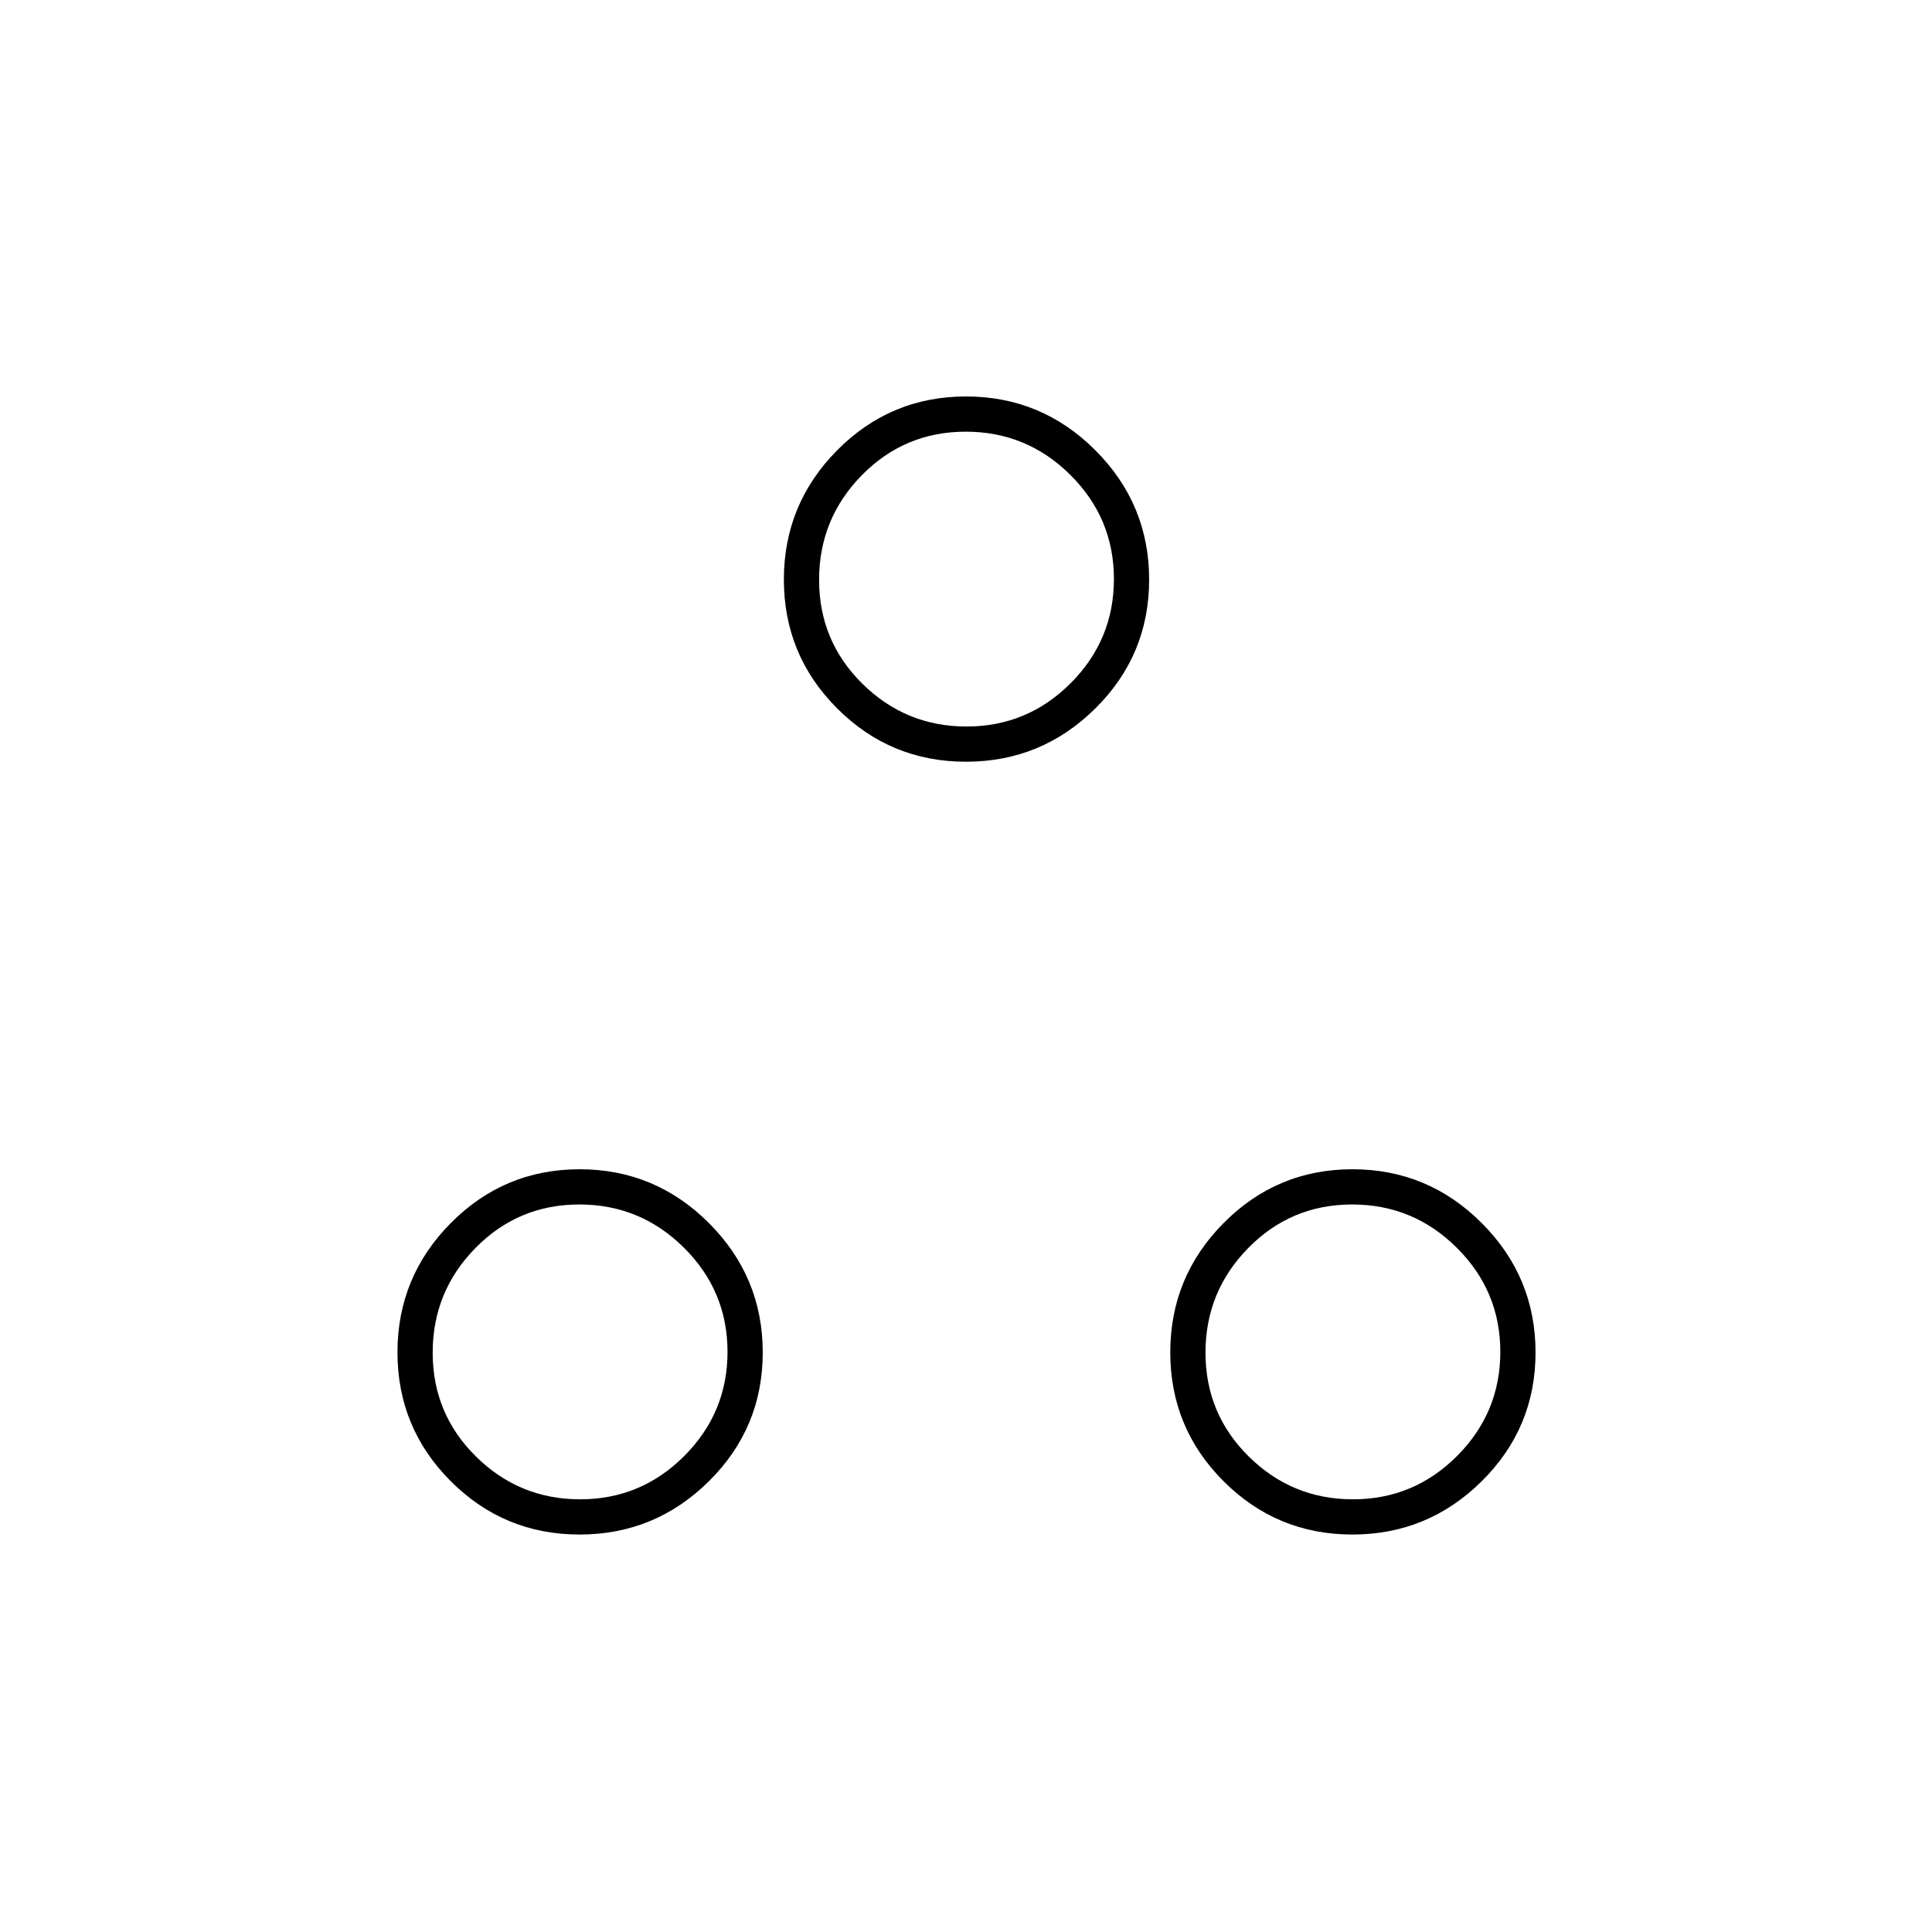 <svg xmlns="http://www.w3.org/2000/svg" height="20" viewBox="0 -960 960 960" width="20"><path d="M479.98-581.5q-37.53 0-64-26.5-26.48-26.49-26.48-64.02t26.5-64.26Q442.49-763 480.02-763t64.26 26.75Q571-709.51 571-671.98t-26.75 64.01q-26.74 26.47-64.27 26.47Zm.29-17.5q30.23 0 51.73-21.52 21.5-21.53 21.5-51.75 0-30.23-21.63-51.73-21.63-21.5-52-21.5t-51.62 21.63q-21.25 21.63-21.25 52t21.52 51.62Q450.05-599 480.27-599ZM287.98-197.5q-37.53 0-64-26.5-26.48-26.49-26.48-64.02t26.5-64.25Q250.49-379 288.02-379t64.25 26.75Q379-325.51 379-287.98t-26.75 64q-26.74 26.48-64.27 26.48Zm.29-17.5q30.23 0 51.73-21.52 21.5-21.53 21.5-51.75 0-30.23-21.63-51.73-21.63-21.5-52-21.5t-51.62 21.63q-21.25 21.63-21.25 52t21.52 51.62Q258.05-215 288.27-215Zm383.71 17.5q-37.53 0-64.01-26.5-26.47-26.49-26.47-64.02t26.5-64.25Q634.49-379 672.02-379t64.26 26.75Q763-325.51 763-287.98t-26.75 64q-26.74 26.48-64.27 26.48Zm.29-17.5q30.23 0 51.73-21.52 21.5-21.53 21.5-51.75 0-30.23-21.63-51.73-21.63-21.5-52-21.5t-51.62 21.63q-21.25 21.63-21.25 52t21.52 51.62Q642.05-215 672.27-215ZM480-672ZM291-288Zm380 0Z"/></svg>